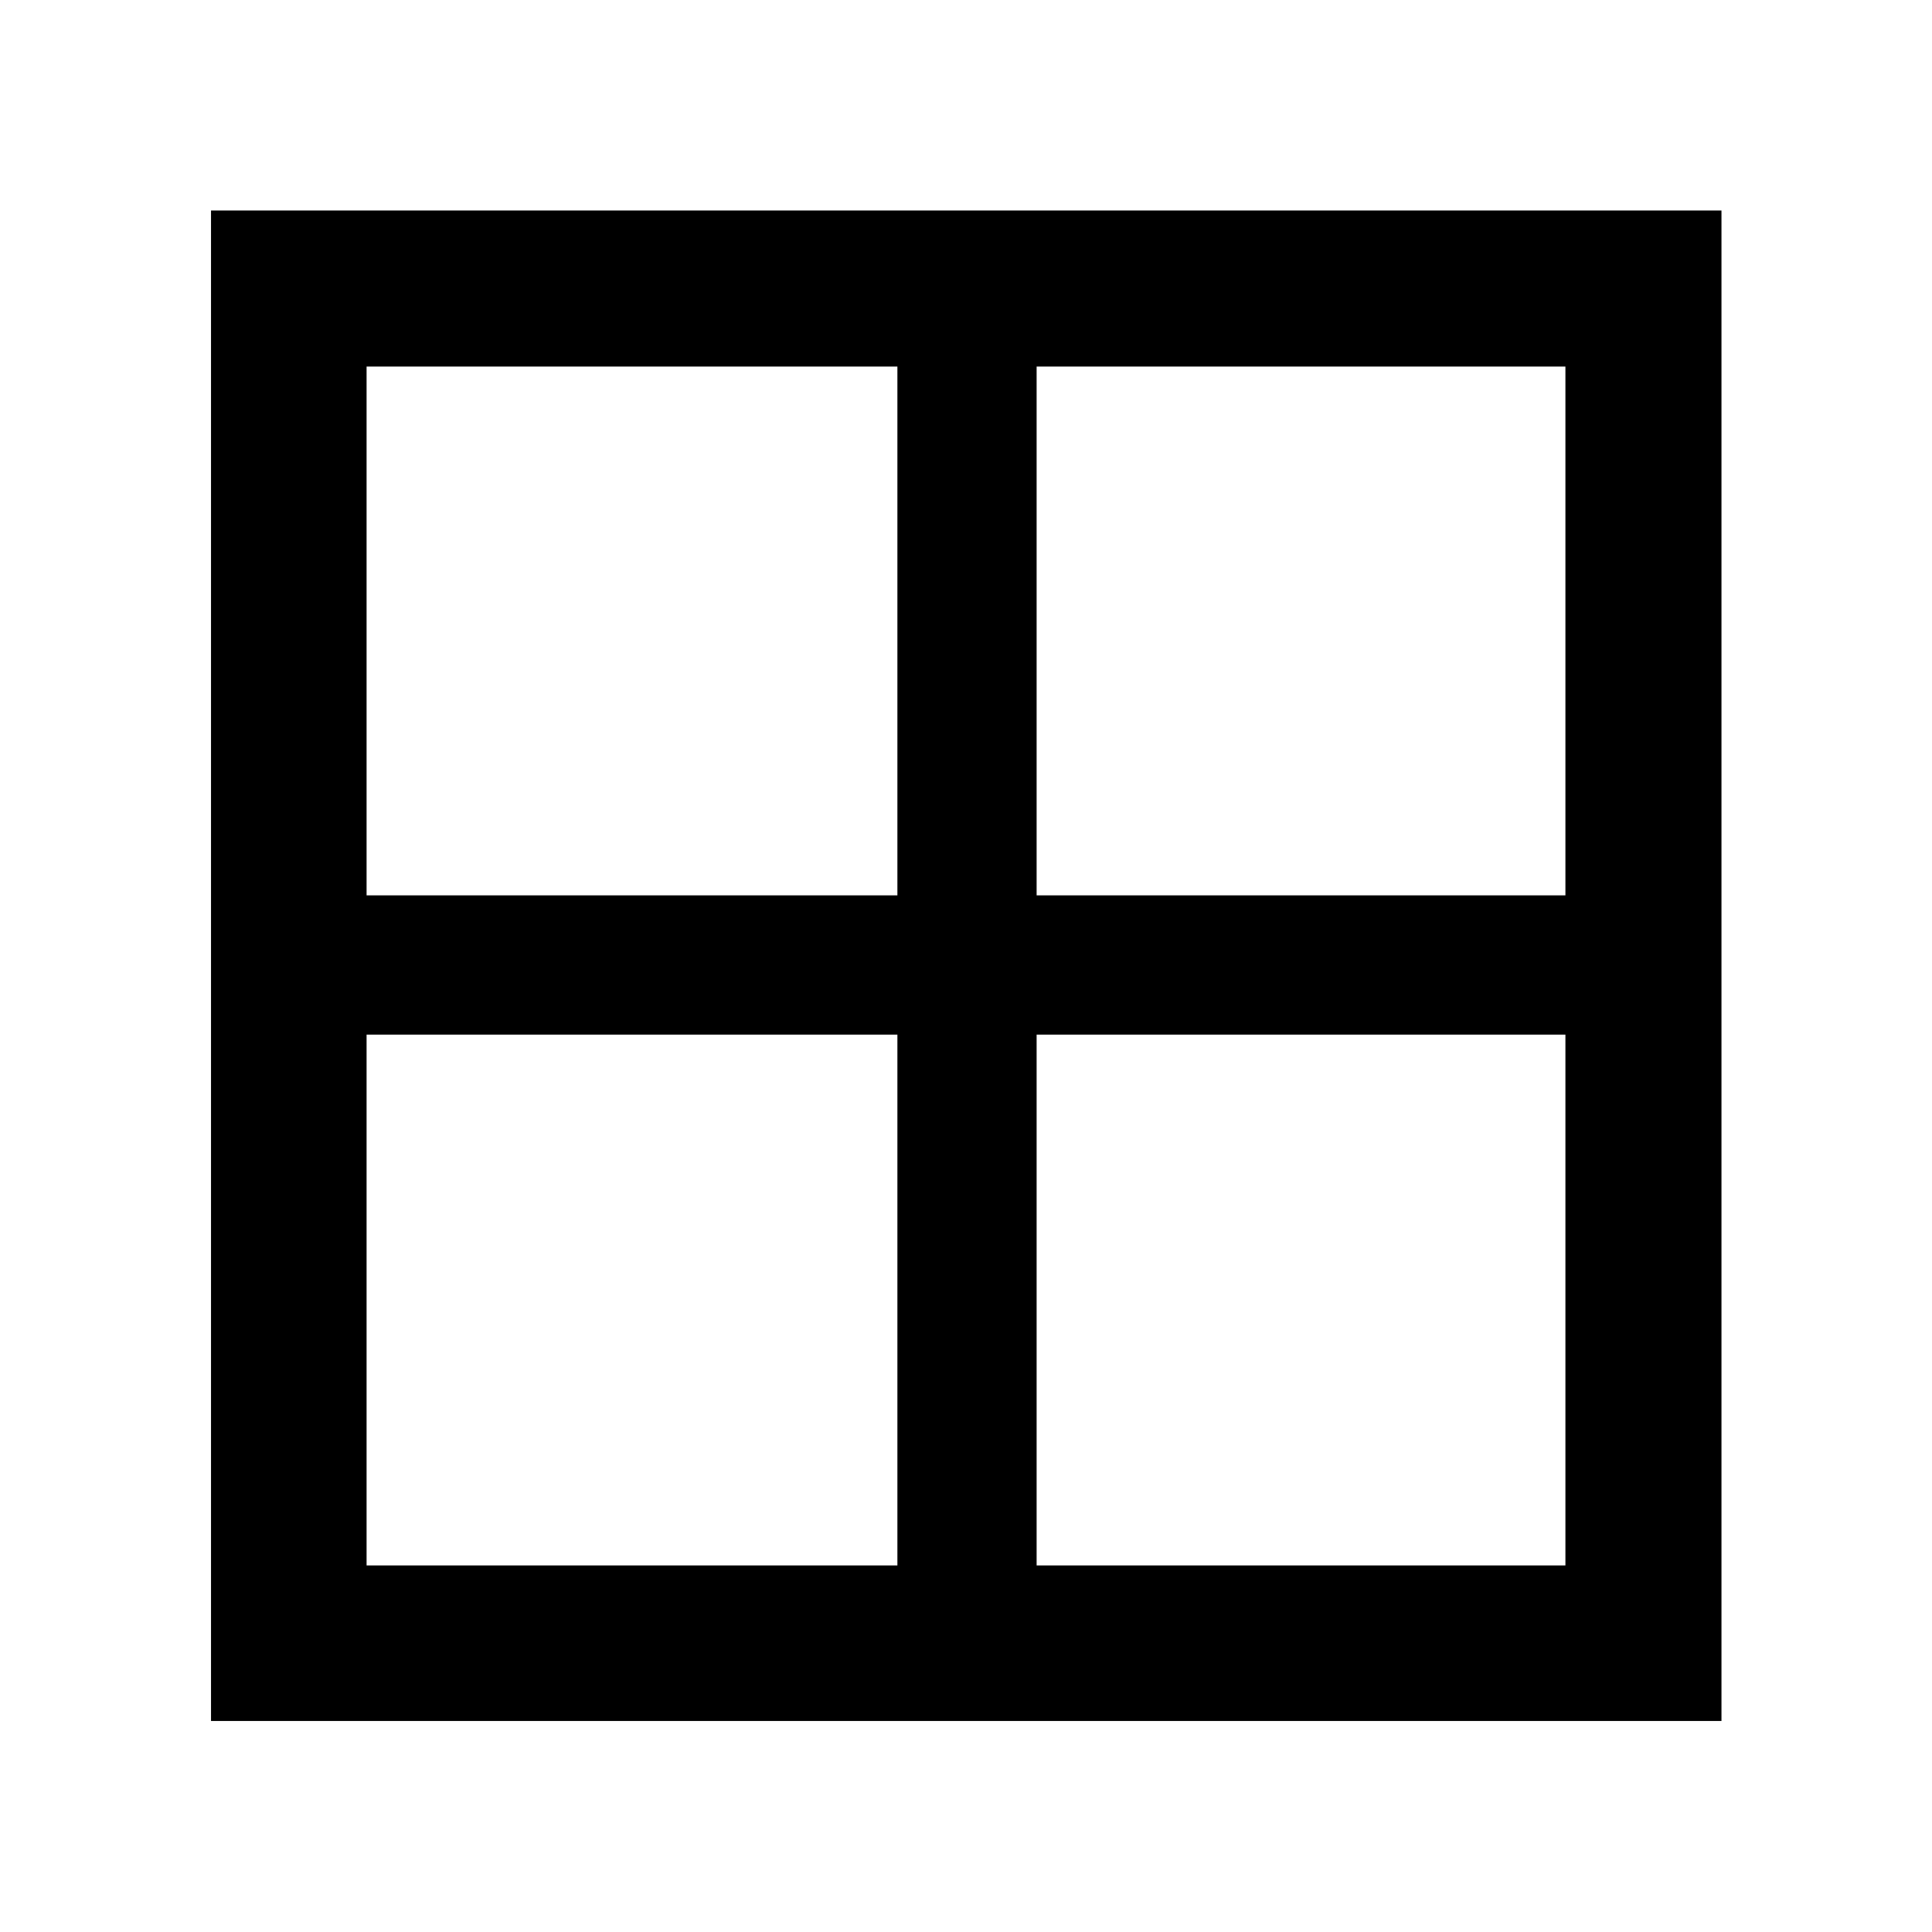 <svg xmlns="http://www.w3.org/2000/svg" height="48" viewBox="0 -960 960 960" width="48"><path d="M855.39-104.85H104.85v-750.54h750.54v750.54Zm-340.3-341.06v263.76h262.76v-263.76H515.09Zm0-69.18h262.76v-262.76H515.09v262.76Zm-69.18 0v-262.76H182.15v262.76h263.76Zm0 69.18H182.15v263.76h263.76v-263.76Z"/></svg>